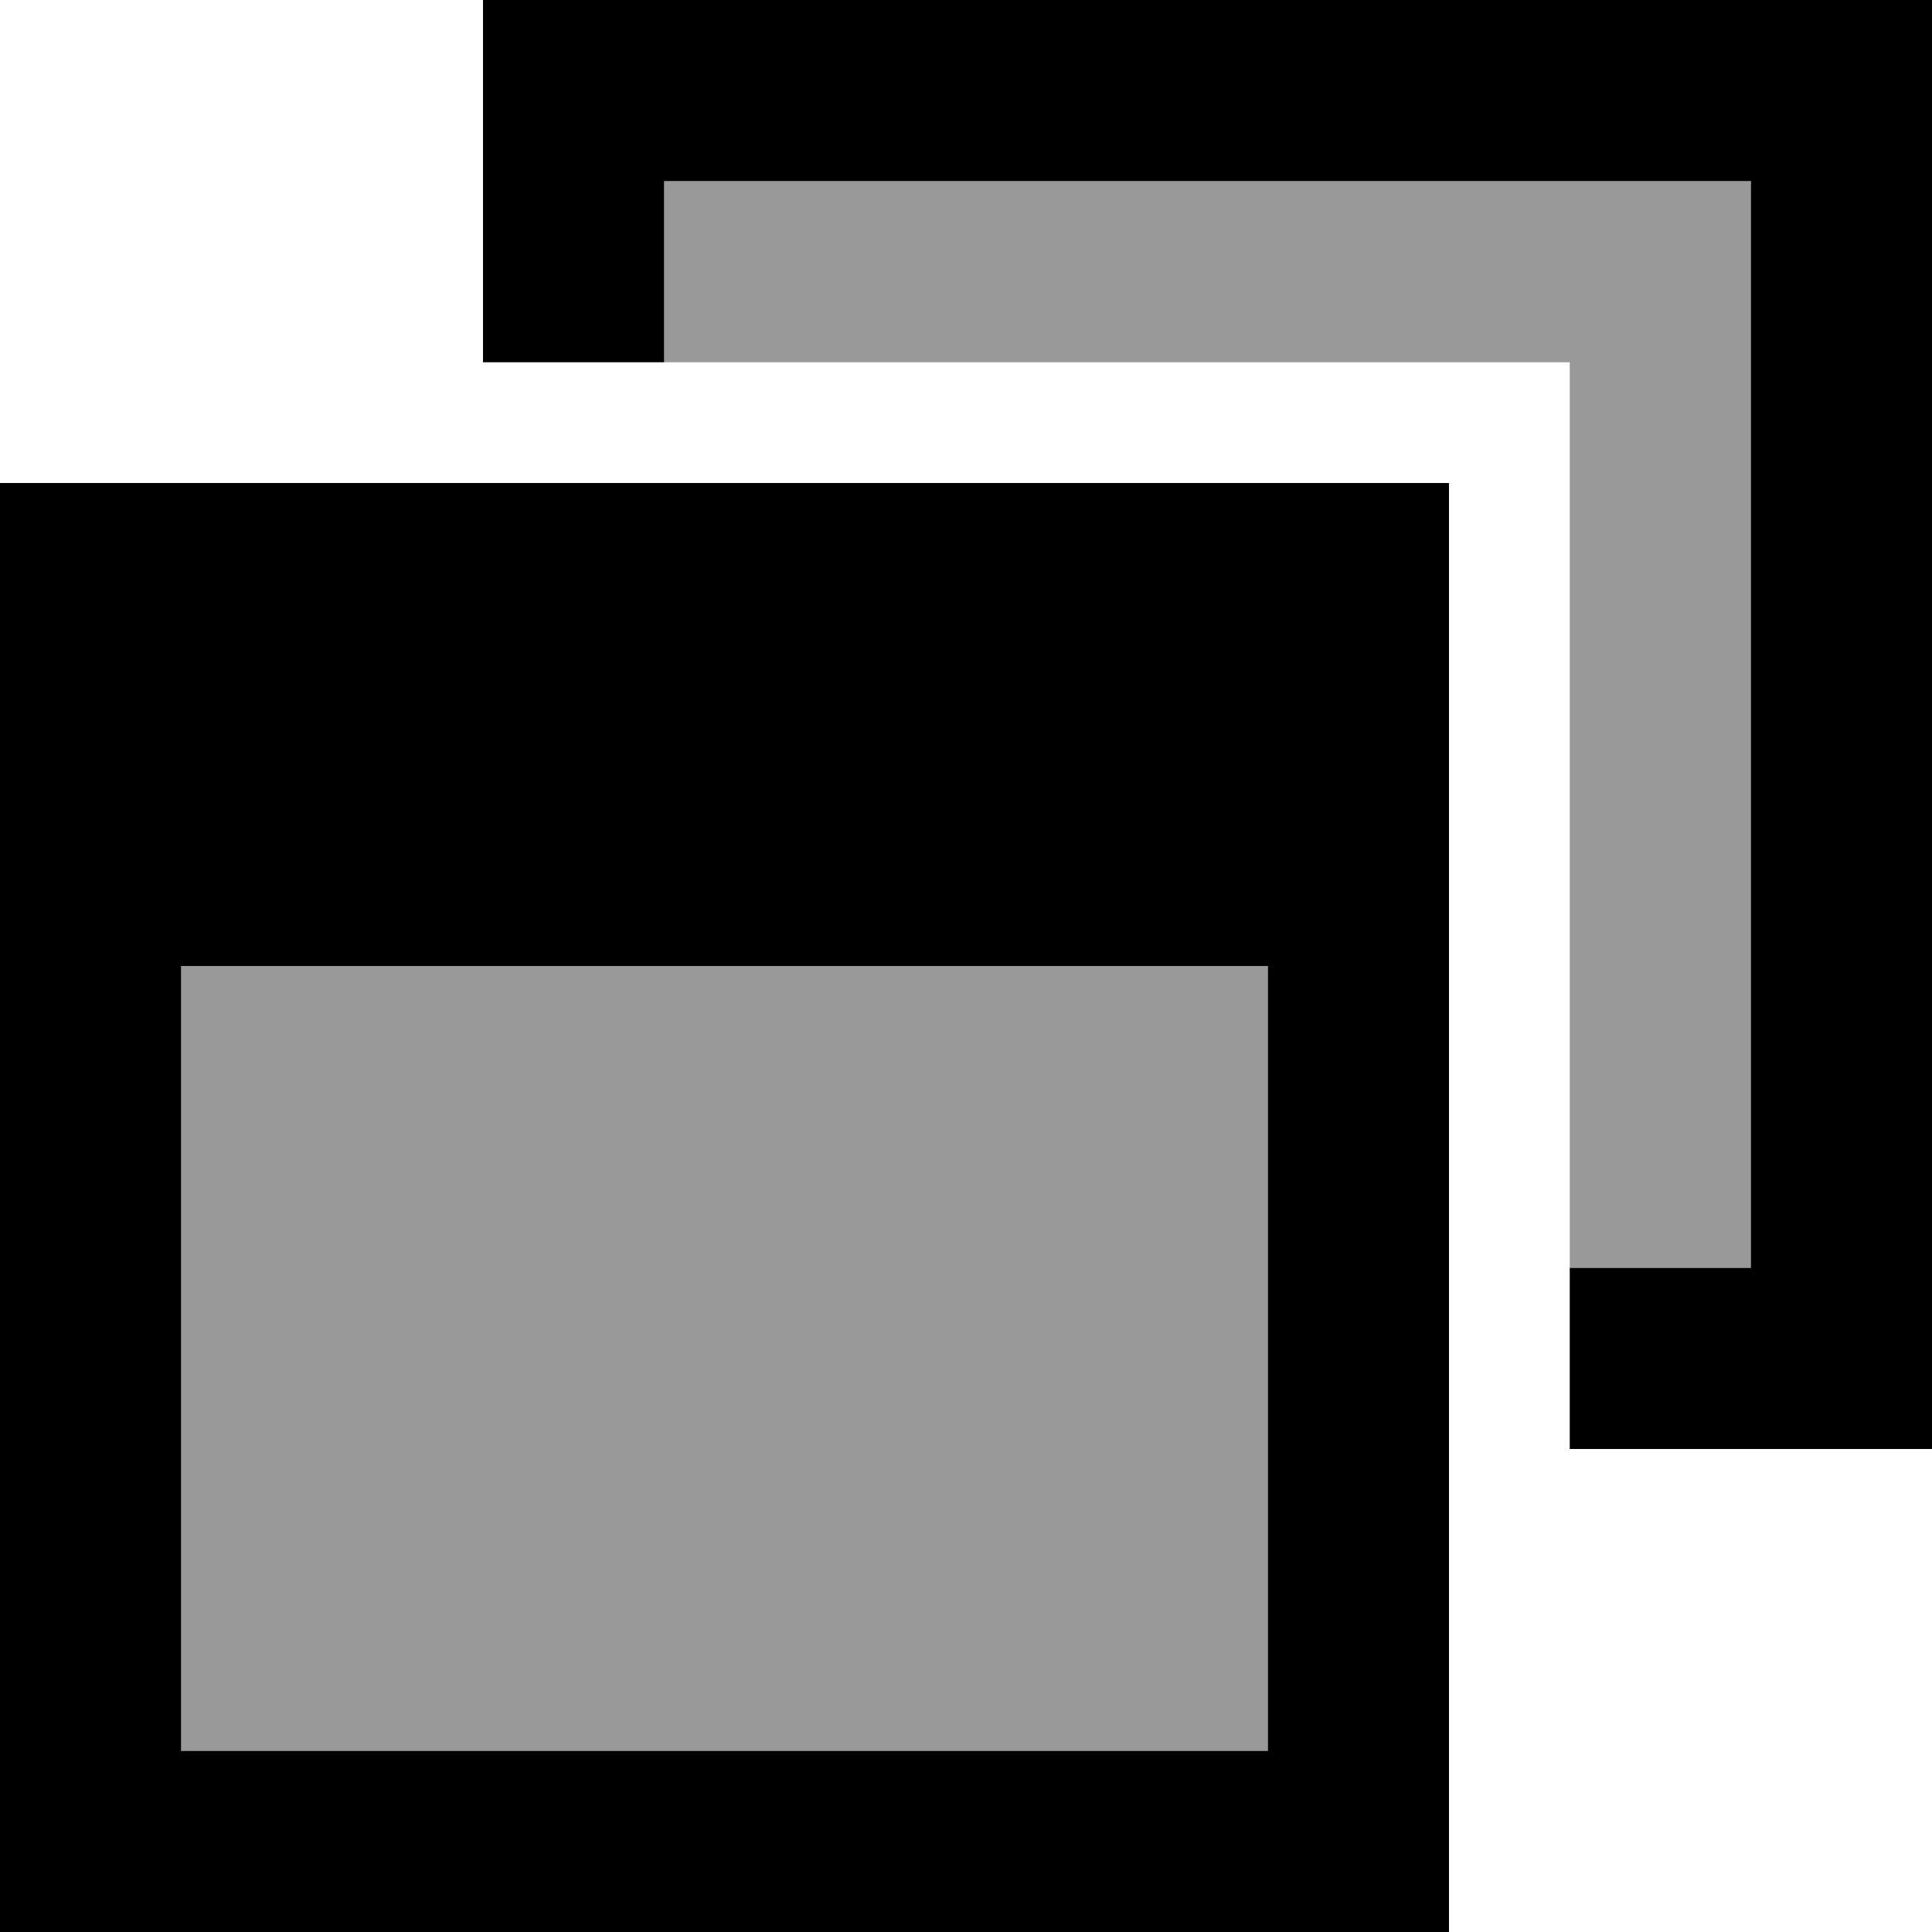 <svg xmlns="http://www.w3.org/2000/svg" viewBox="0 0 512 512"><!--! Font Awesome Pro 6.7.2 by @fontawesome - https://fontawesome.com License - https://fontawesome.com/license (Commercial License) Copyright 2024 Fonticons, Inc. --><defs><style>.fa-secondary{opacity:.4}</style></defs><path class="fa-secondary" d="M48 256l288 0 0 208L48 464l0-208zM176 48l288 0 0 288-48 0 0-240L176 96l0-48z"/><path class="fa-primary" d="M464 48L176 48l0 48-48 0 0-48 0-48 48 0L464 0l48 0 0 48 0 288 0 48-48 0-48 0 0-48 48 0 0-288zM48 464l288 0 0-208L48 256l0 208zm0-336l288 0 48 0 0 48 0 288 0 48-48 0L48 512 0 512l0-48L0 176l0-48 48 0z"/></svg>